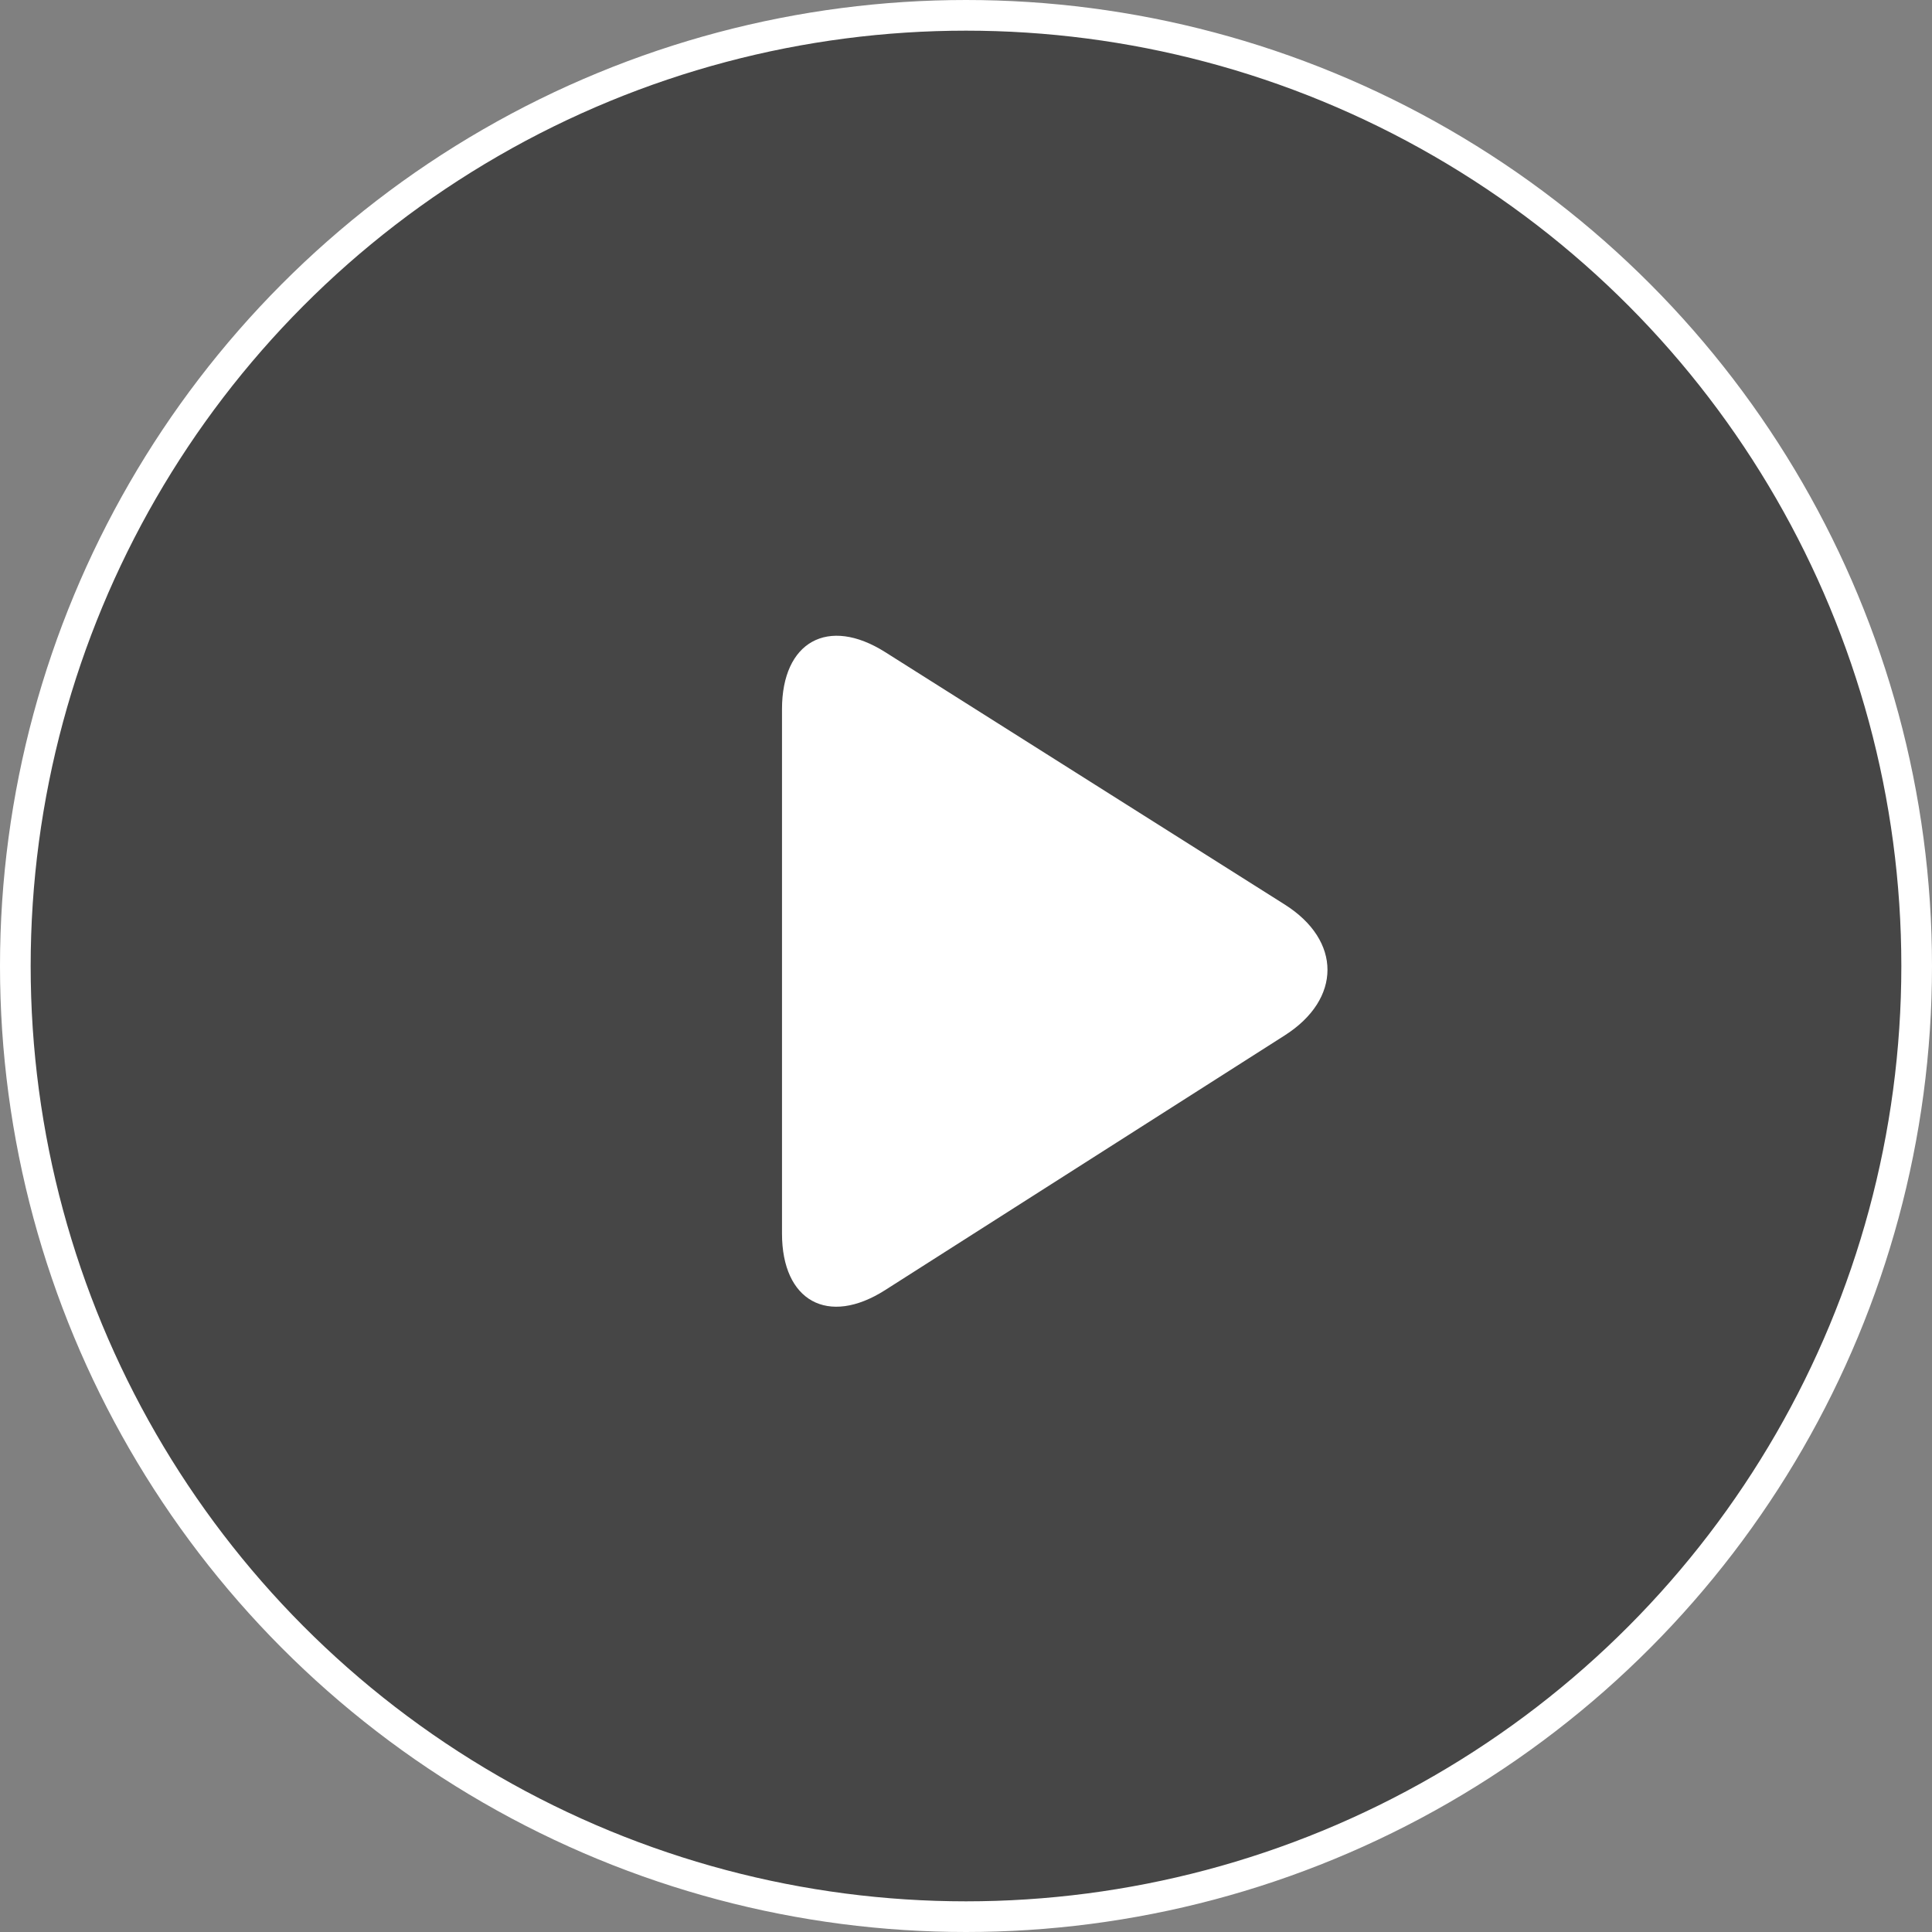 <svg xmlns="http://www.w3.org/2000/svg" width="63" height="63" viewBox="0 0 63 63">
  <rect x="0" y="0" width="63" height="63" fill="#808080" stroke="none"/>
  <defs>
    <style>
      .cls-1 {
        fill: rgba(0,0,0,0.45);
        stroke: #fff;
      }

      .cls-2 {
        fill: #fff;
      }
    </style>
  </defs>
  <g id="组_545" data-name="组 545" transform="translate(0.5 0.5)">
    <circle id="椭圆_57" data-name="椭圆 57" class="cls-1" cx="31" cy="31" r="31"/>
    <path id="路径_453" data-name="路径 453" class="cls-2" d="M228.862,64.372c-1.857-1.173-3.362-.342-3.362,1.862v17.1c0,2.2,1.5,3.031,3.362,1.844l13.031-8.306c1.857-1.184,1.862-3.092,0-4.268Z" transform="translate(-200.5 -43.609)"/>
  </g>
</svg>
